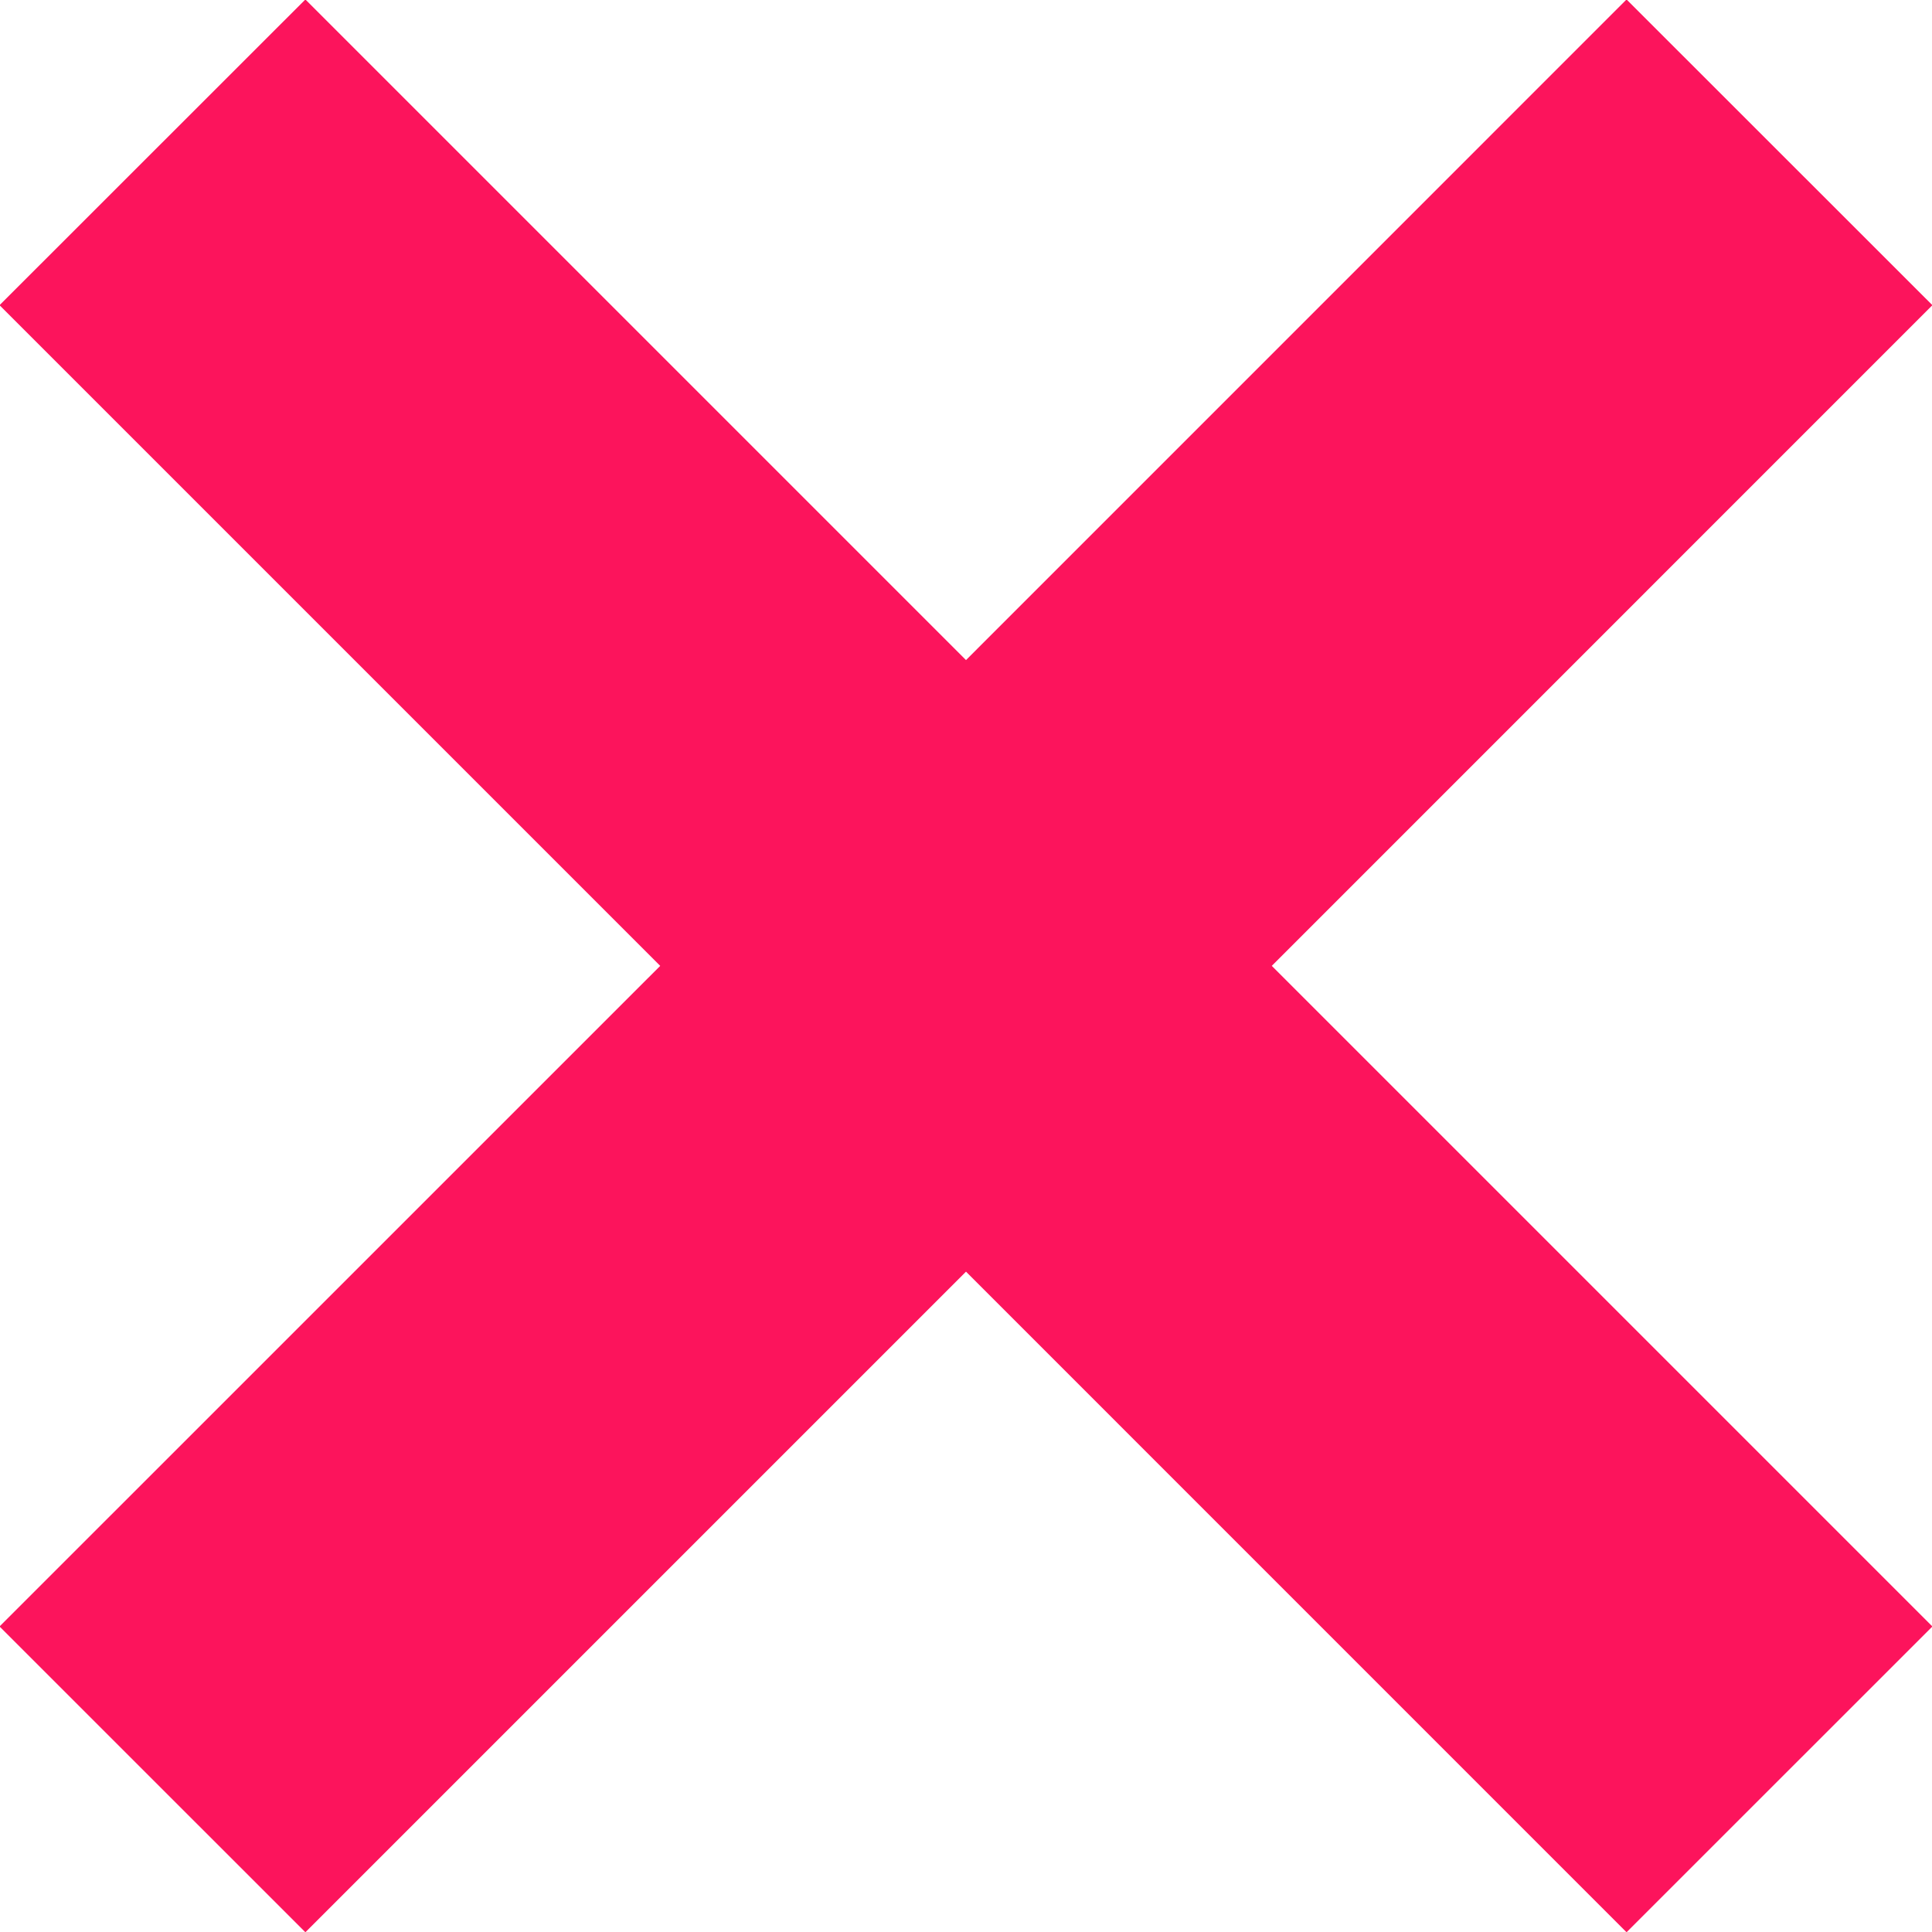 <svg xmlns="http://www.w3.org/2000/svg" xmlns:xlink="http://www.w3.org/1999/xlink" preserveAspectRatio="xMidYMid" width="29" height="29" viewBox="0 0 29 29">
  <defs>
    <style>
      .cls-1 {
        fill: #fc145c;
        fill-rule: evenodd;
      }
    </style>
  </defs>
  <path d="M29.006,24.414 L24.415,29.004 L14.500,19.088 L4.584,29.004 L-0.007,24.414 L9.910,14.498 L-0.007,4.581 L4.584,-0.008 L14.500,9.908 L24.415,-0.008 L29.006,4.581 L19.090,14.498 L29.006,24.414 Z" class="cls-1"/>
</svg>
